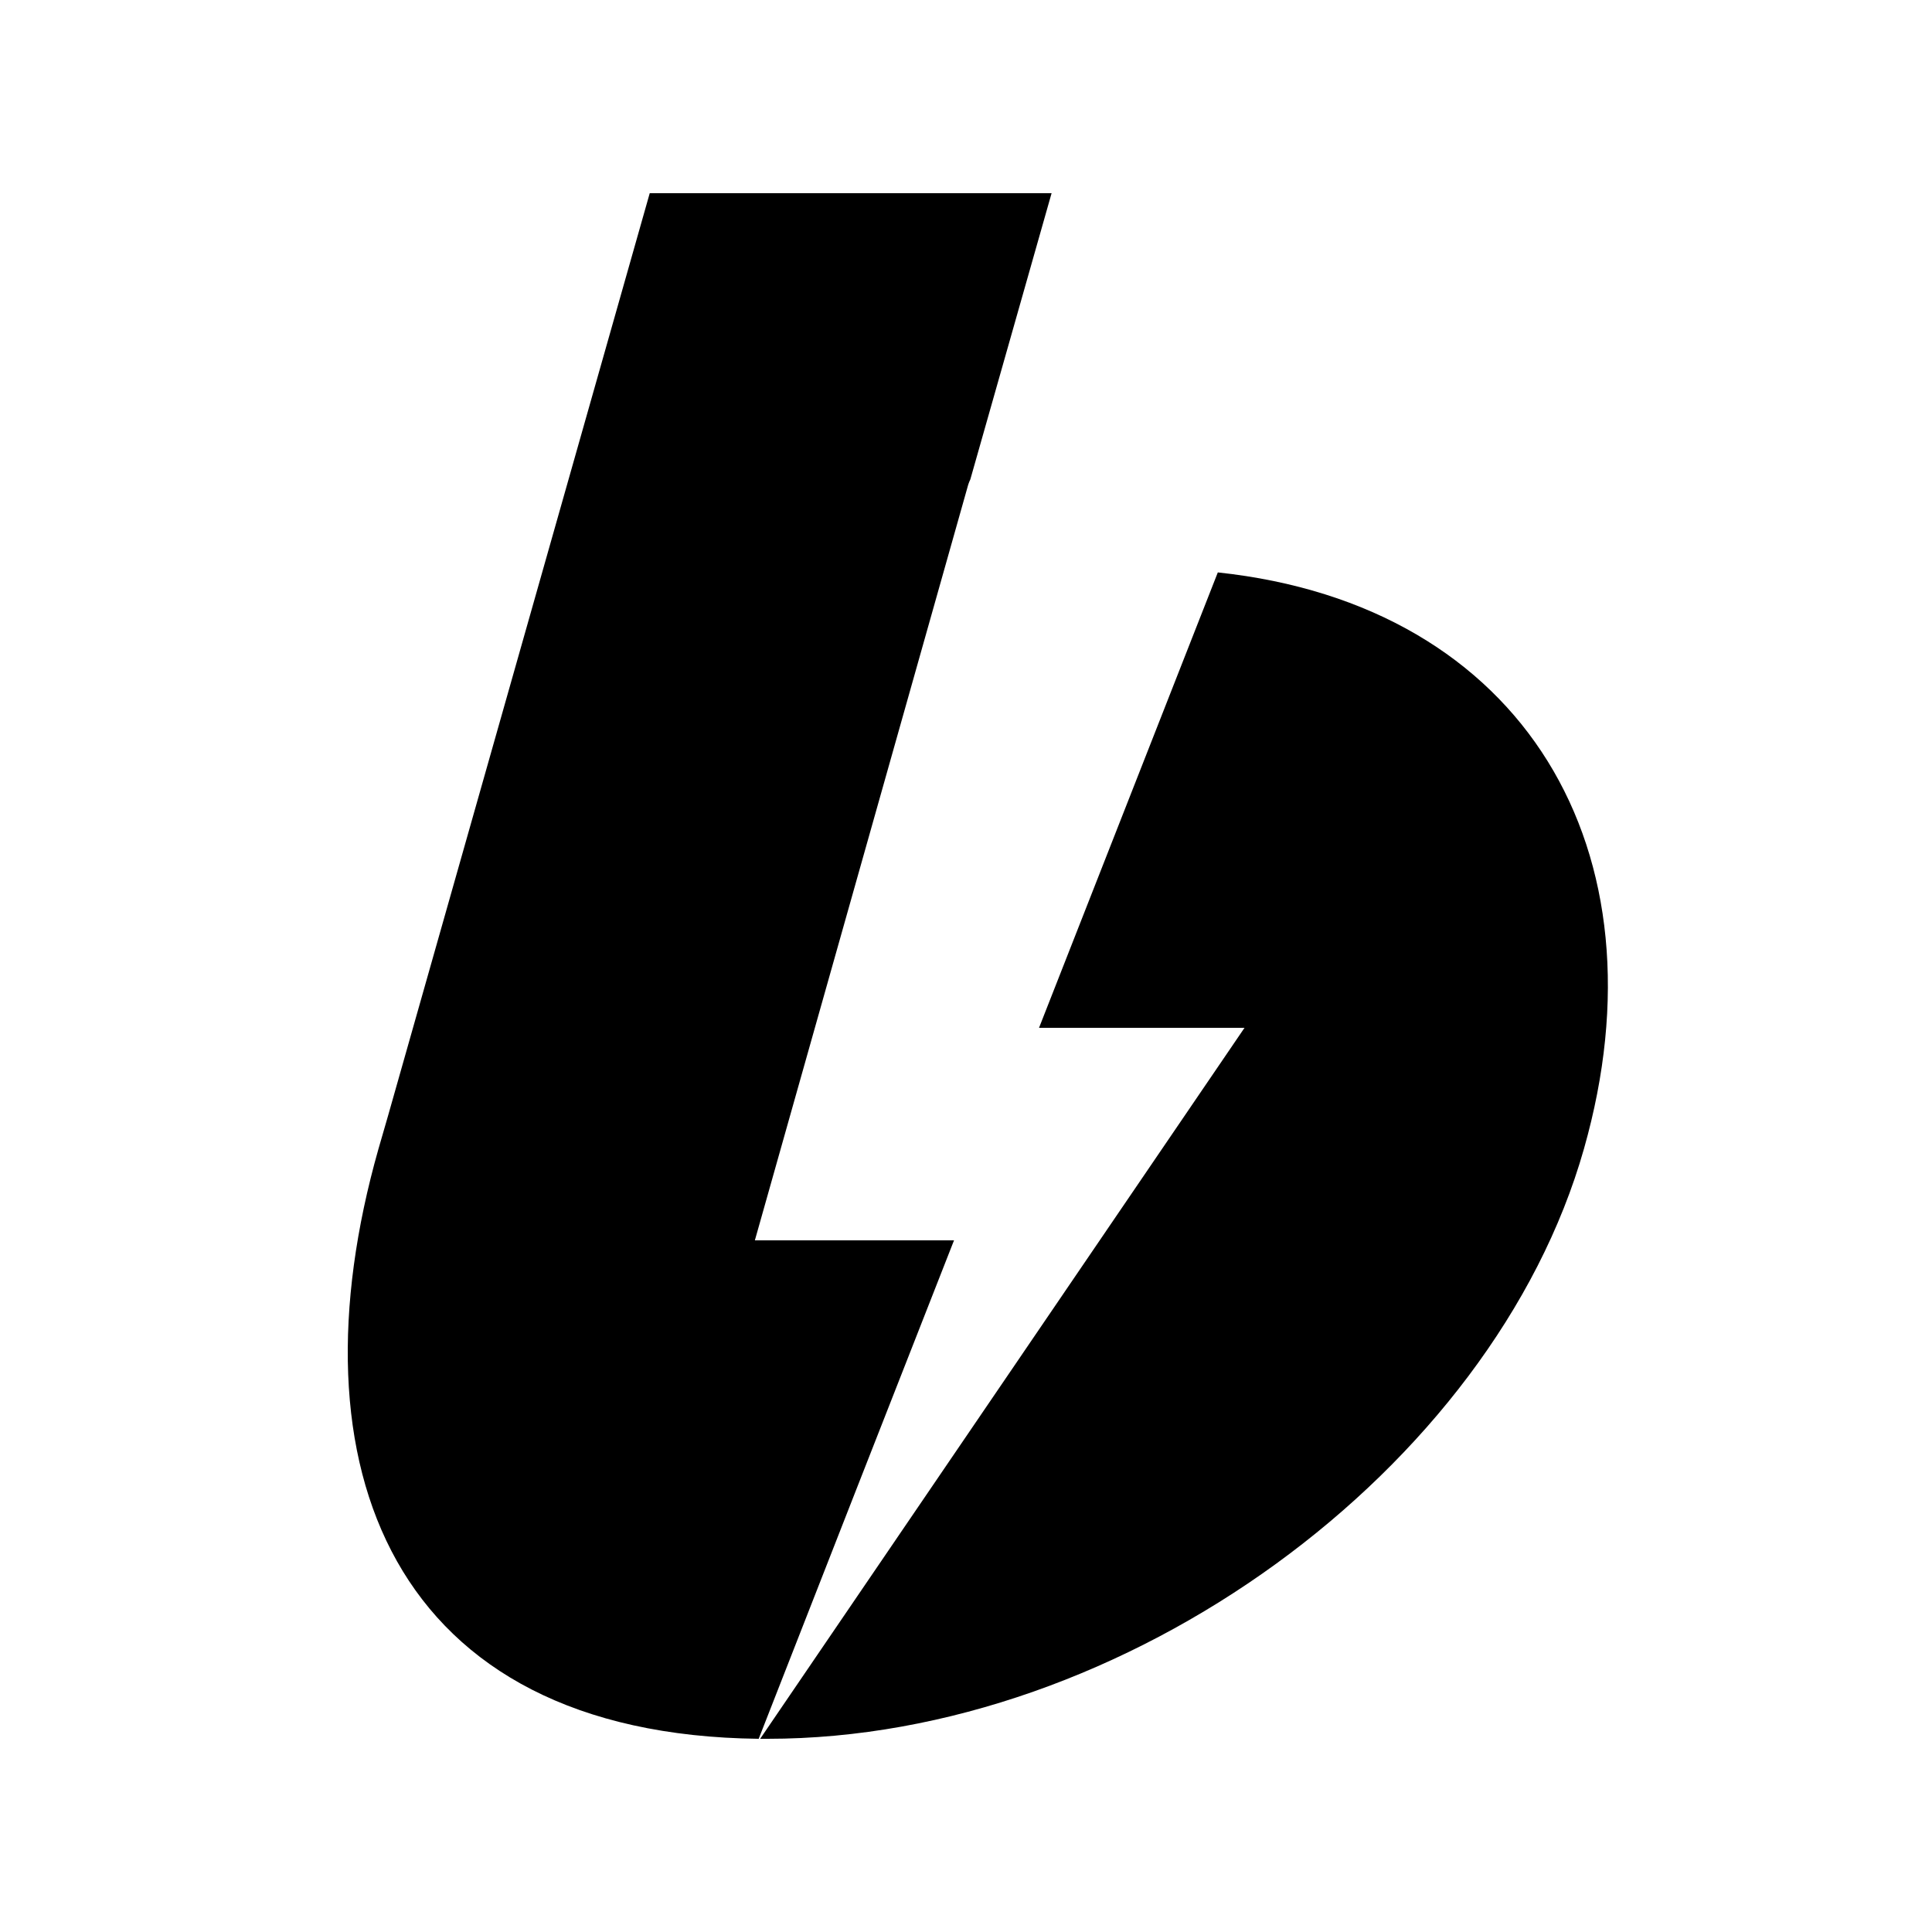 <?xml version="1.0" encoding="UTF-8"?>
<svg width="50px" height="50px" viewBox="0 0 50 50" version="1.1" xmlns="http://www.w3.org/2000/svg" xmlns:xlink="http://www.w3.org/1999/xlink">
    <title>Boosty</title>
    <g id="Boosty" stroke="none" stroke-width="1" fill="none" fill-rule="evenodd">
        <path d="M10.038,28.892 L16.815,5 L27.215,5 L25.112,12.407 C25.091,12.45 25.073,12.495 25.058,12.541 L19.536,32.1 L24.69,32.1 C23.002,36.399 21.317,40.699 19.635,45 C10.128,44.892 7.461,37.948 9.795,29.732 L10.038,28.892 Z M19.673,45 L32.208,26.6 L26.89,26.6 L31.517,14.814 C39.459,15.66 43.182,22.029 40.993,29.73 C38.643,38.016 29.13,45 19.866,45 L19.673,45 Z" id="Shape" fill="currentColor" fill-rule="nonzero"></path>
    </g>
</svg>